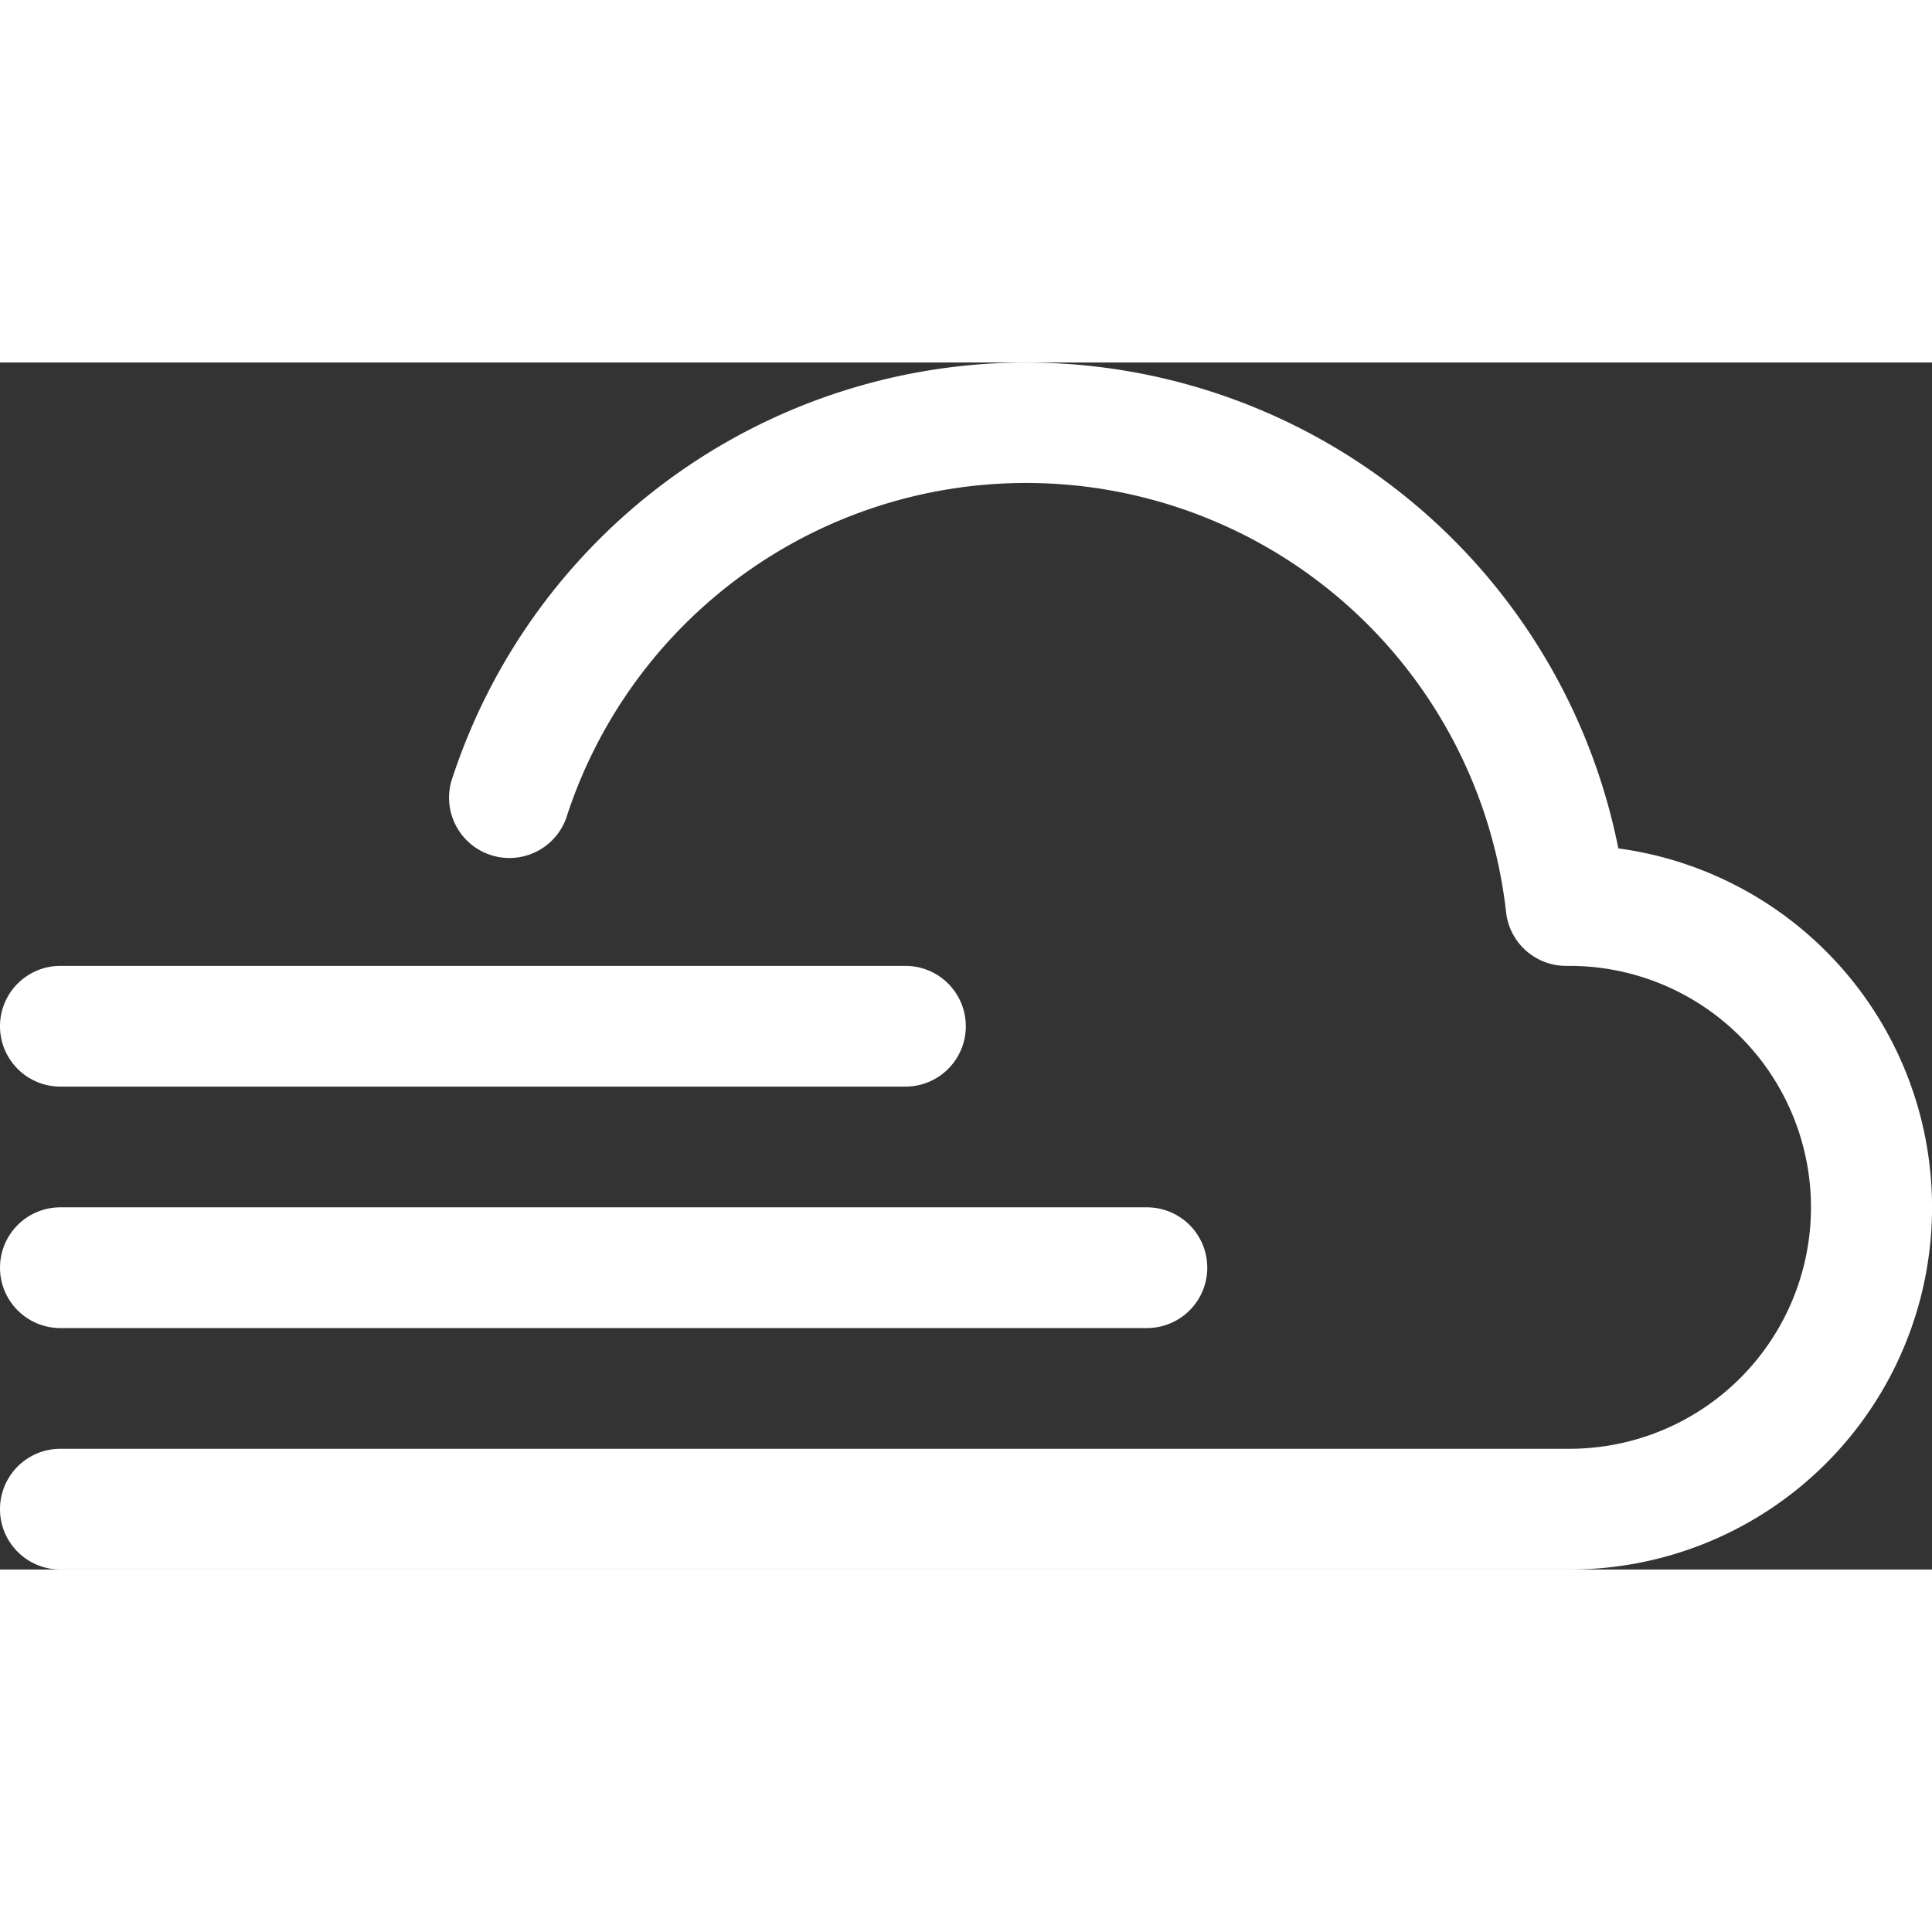 <?xml version="1.0" encoding="UTF-8" standalone="no"?>
<svg
   width="256"
   height="256"
   fill="currentColor"
   class="bi bi-cloud-fog2"
   viewBox="0 0 16.003 9.998"
   version="1.1"
   id="svg15405"
   sodipodi:docname="cloud-fog2.svg"
   inkscape:version="1.2 (dc2aedaf03, 2022-05-15)"
   xmlns:inkscape="http://www.inkscape.org/namespaces/inkscape"
   xmlns:sodipodi="http://sodipodi.sourceforge.net/DTD/sodipodi-0.dtd"
   xmlns="http://www.w3.org/2000/svg"
   xmlns:svg="http://www.w3.org/2000/svg">
  <rect x="0" y="0" width="16.003" height="9.998" fill="#333333" stroke="none"/>
  <defs
     id="defs15409" />
  <sodipodi:namedview
     id="namedview15407"
     pagecolor="#ffffff"
     bordercolor="#000000"
     borderopacity="0.25"
     inkscape:showpageshadow="2"
     inkscape:pageopacity="0.0"
     inkscape:pagecheckerboard="0"
     inkscape:deskcolor="#d1d1d1"
     showgrid="false"
     inkscape:zoom="3.0664062"
     inkscape:cx="73.049682"
     inkscape:cy="80.061146"
     inkscape:window-width="1920"
     inkscape:window-height="1001"
     inkscape:window-x="-9"
     inkscape:window-y="-9"
     inkscape:window-maximized="1"
     inkscape:current-layer="svg15405" />
  <path
     d="m 8.5,0.998 a 4.002,4.002 0 0 0 -3.8,2.745 0.5,0.5 0 1 1 -0.949,-0.313 5.002,5.002 0 0 1 9.654,0.595 3,3 0 0 1 -0.405,5.973 H 0.5 a 0.5,0.5 0 0 1 0,-1 H 13 a 2,2 0 0 0 10e-4,-4 h -0.026 a 0.5,0.5 0 0 1 -0.5,-0.445 A 4,4 0 0 0 8.5,0.998 Z M 0,5.498 a 0.5,0.5 0 0 1 0.5,-0.5 h 7 a 0.5,0.5 0 0 1 0,1 h -7 a 0.5,0.5 0 0 1 -0.5,-0.5 z m 0,2 a 0.5,0.5 0 0 1 0.5,-0.5 h 9 a 0.5,0.5 0 0 1 0,1 h -9 a 0.5,0.5 0 0 1 -0.5,-0.5 z"
     id="path15403"
     style="fill:#ffffff;fill-opacity:1" />
</svg>
